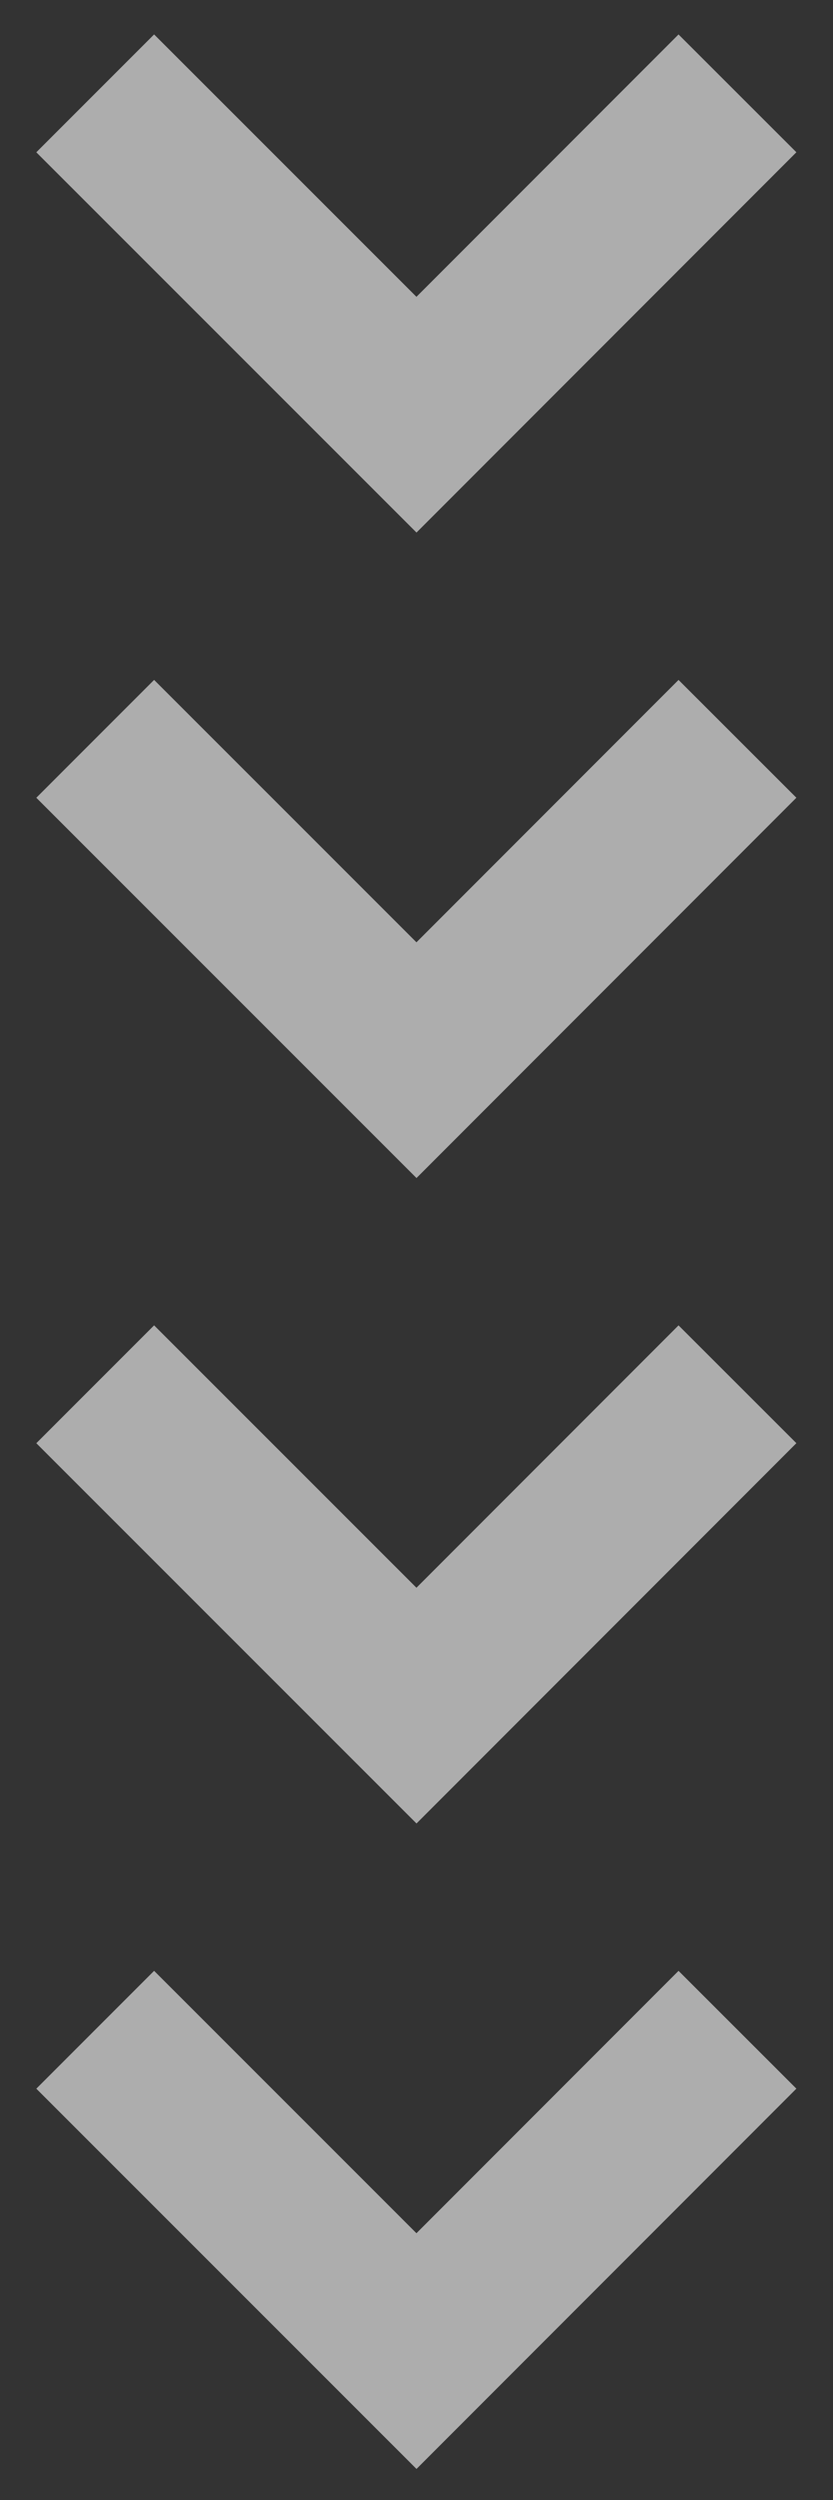 <?xml version="1.0" encoding="UTF-8" standalone="no"?>
<!DOCTYPE svg PUBLIC "-//W3C//DTD SVG 1.1//EN" "http://www.w3.org/Graphics/SVG/1.1/DTD/svg11.dtd">
<svg width="100%" height="100%" viewBox="0 0 30 90" version="1.1" xmlns="http://www.w3.org/2000/svg" xmlns:xlink="http://www.w3.org/1999/xlink" xml:space="preserve" xmlns:serif="http://www.serif.com/" style="fill-rule:evenodd;clip-rule:evenodd;stroke-miterlimit:10;">
    <rect x="0" y="0" width="30" height="90" fill="#333333" stroke="none"/>
    <g transform="matrix(1,0,0,1,-300.231,-331.614)">
        <g transform="matrix(1,0,0,1,-1376.88,-301.74)">
            <path d="M1703.67,636.715L1692.11,648.283L1680.54,636.715" style="fill:none;fill-rule:nonzero;stroke:white;stroke-opacity:0.6;stroke-width:6px;"/>
        </g>
        <g transform="matrix(1,0,0,1,-1376.88,-301.74)">
            <path d="M1703.67,659.952L1692.11,671.52L1680.54,659.952" style="fill:none;fill-rule:nonzero;stroke:white;stroke-opacity:0.6;stroke-width:6px;"/>
        </g>
        <g transform="matrix(1,0,0,1,-1376.88,-301.74)">
            <path d="M1703.67,683.188L1692.11,694.756L1680.54,683.188" style="fill:none;fill-rule:nonzero;stroke:white;stroke-opacity:0.6;stroke-width:6px;"/>
        </g>
        <g transform="matrix(1,0,0,1,-1376.88,-301.74)">
            <path d="M1703.67,706.425L1692.11,717.993L1680.54,706.425" style="fill:none;fill-rule:nonzero;stroke:white;stroke-opacity:0.6;stroke-width:6px;"/>
        </g>
    </g>
</svg>
